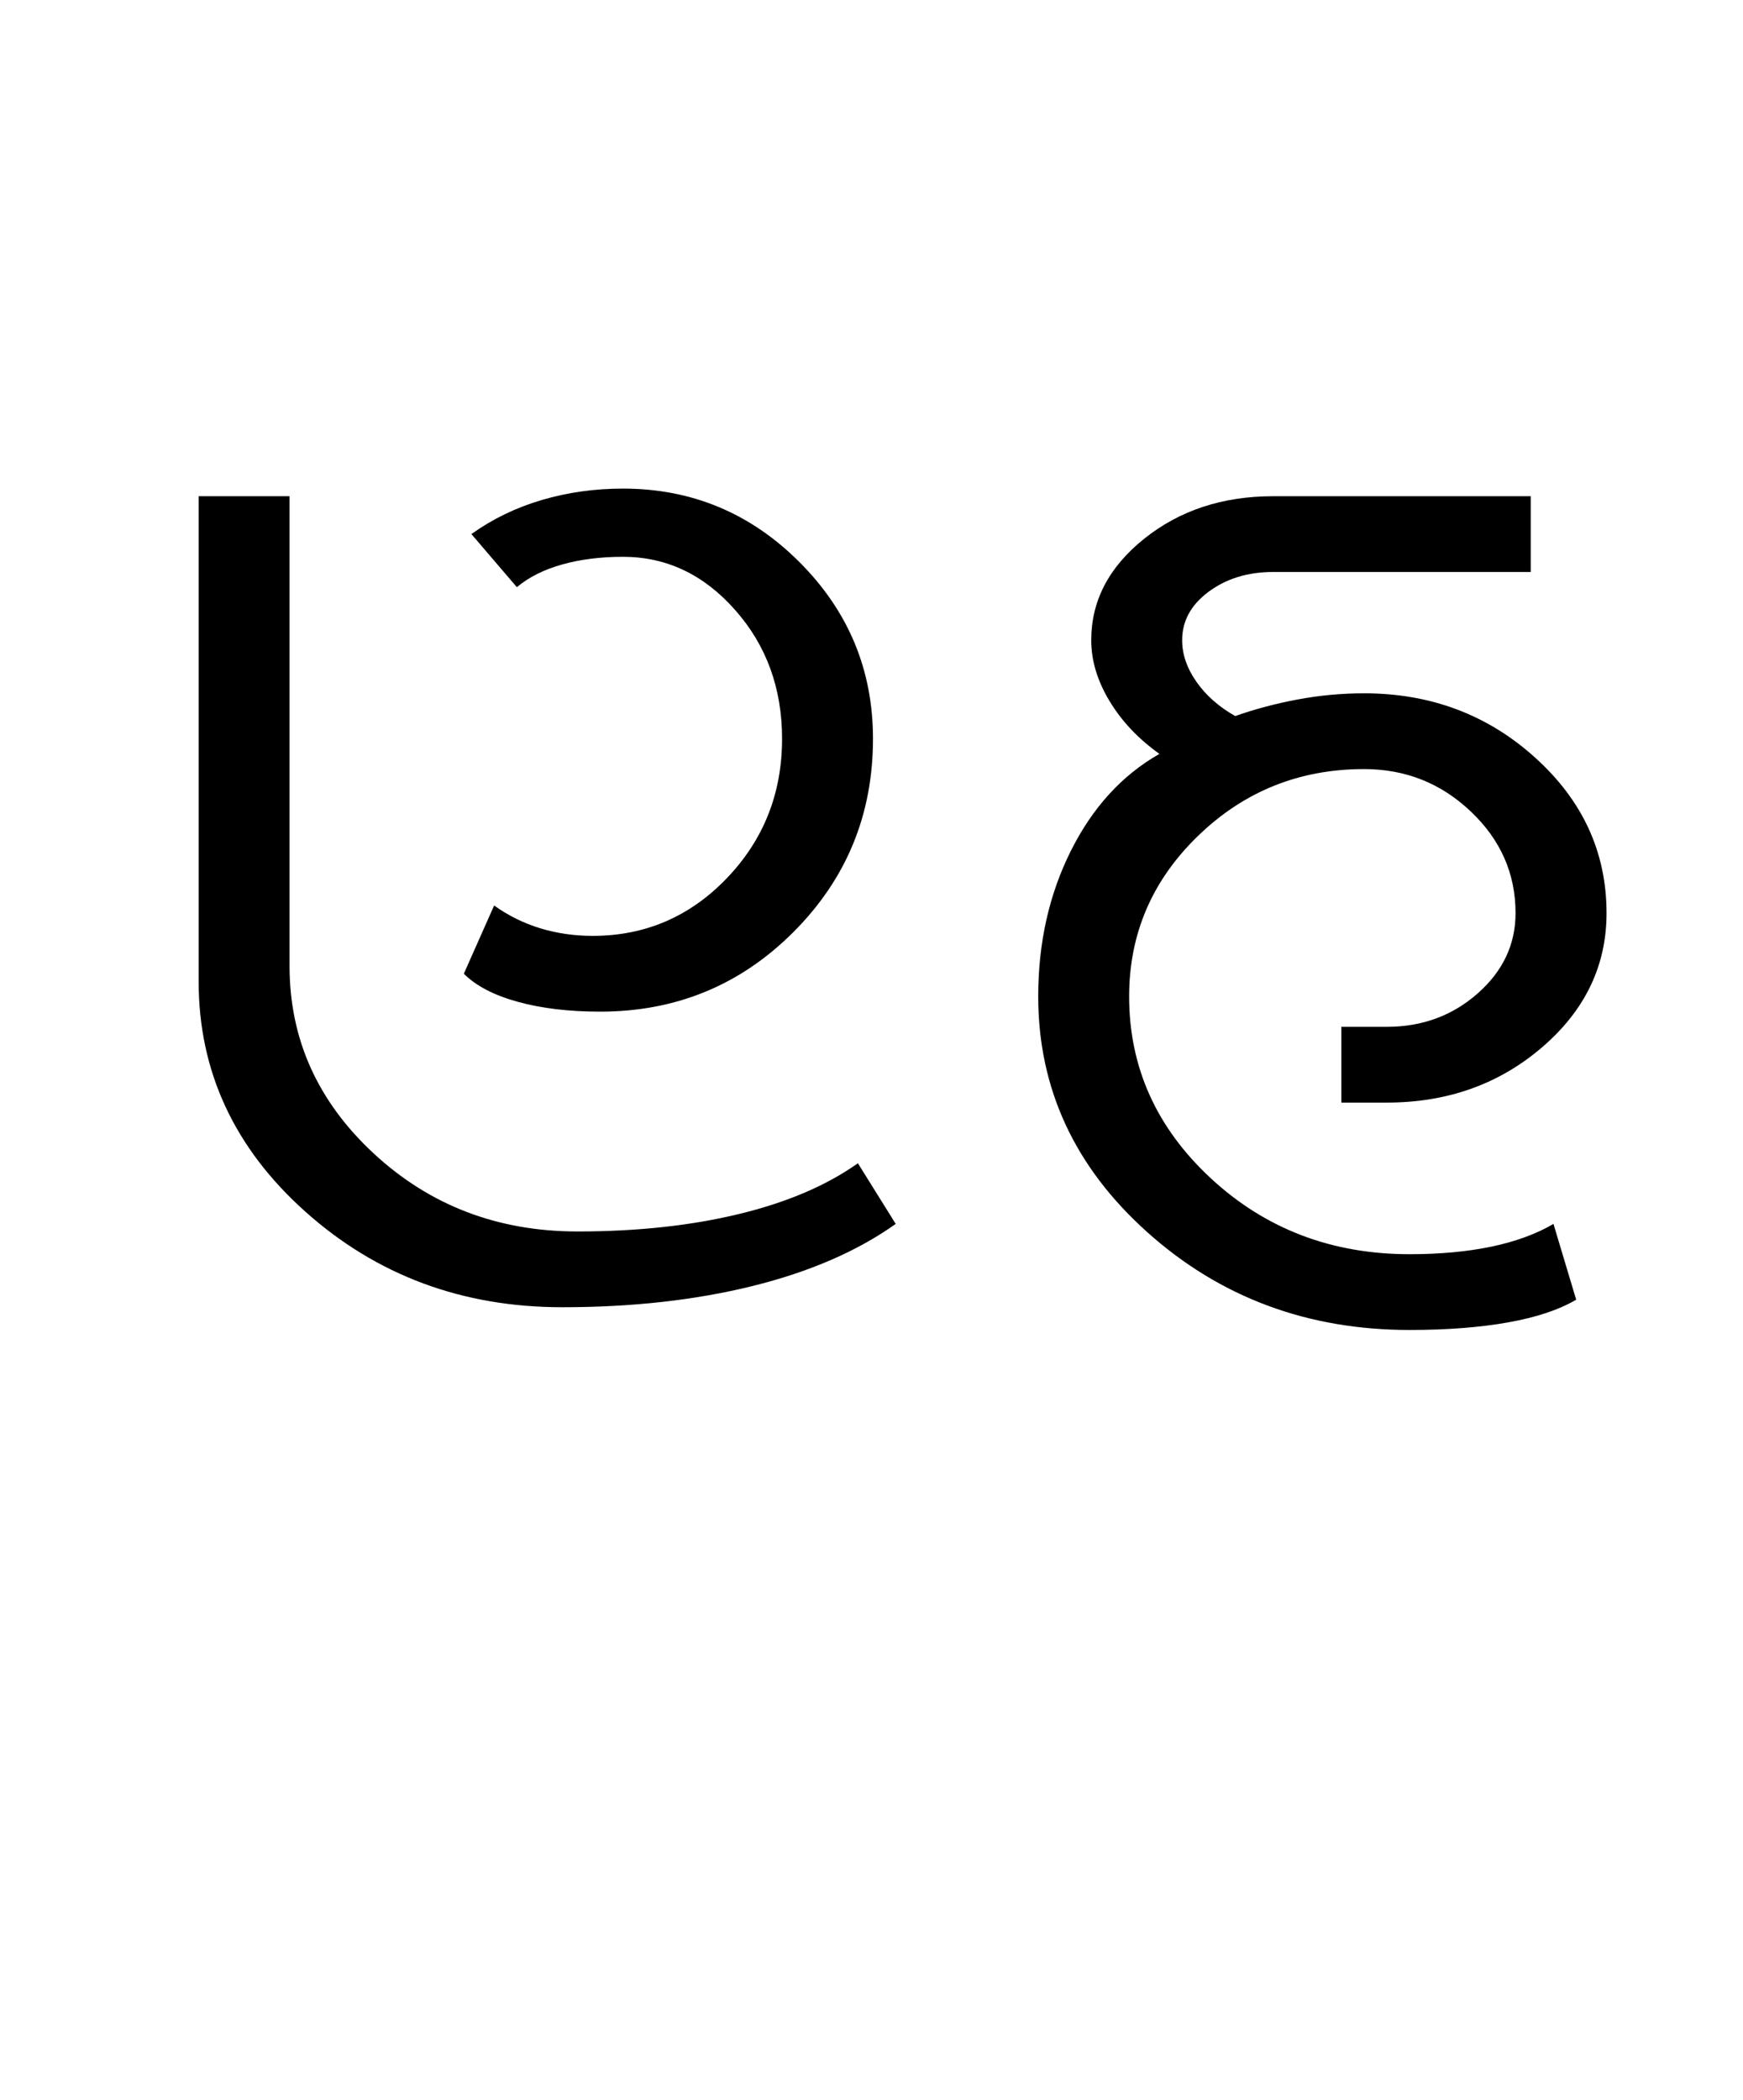 <?xml version="1.0" encoding="UTF-8"?>
<svg xmlns="http://www.w3.org/2000/svg" xmlns:xlink="http://www.w3.org/1999/xlink" width="353.461pt" height="425.75pt" viewBox="0 0 353.461 425.75" version="1.1">
<defs>
<g>
<symbol overflow="visible" id="glyph0-0">
<path style="stroke:none;" d="M 8.297 0 L 8.297 -170.562 L 75.297 -170.562 L 75.297 0 Z M 16.594 -8.297 L 67 -8.297 L 67 -162.266 L 16.594 -162.266 Z M 16.594 -8.297 "/>
</symbol>
<symbol overflow="visible" id="glyph0-1">
<path style="stroke:none;" d="M 165.641 -6.141 C 157.859 -0.609 148.176 3.586 136.594 6.453 C 125.02 9.316 112.164 10.75 98.031 10.75 C 77.75 10.75 60.383 4.297 45.938 -8.609 C 31.5 -21.516 24.281 -37.082 24.281 -55.312 L 24.281 -153.656 L 42.719 -153.656 L 42.719 -58.391 C 42.719 -43.641 48.398 -30.988 59.766 -20.438 C 71.141 -9.883 84.922 -4.609 101.109 -4.609 C 113.191 -4.609 124.098 -5.785 133.828 -8.141 C 143.566 -10.492 151.613 -13.926 157.969 -18.438 Z M 105.719 -49.172 C 99.363 -49.172 93.781 -49.836 88.969 -51.172 C 84.156 -52.504 80.52 -54.398 78.062 -56.859 L 84.203 -70.688 C 87.078 -68.633 90.203 -67.094 93.578 -66.062 C 96.961 -65.039 100.5 -64.531 104.188 -64.531 C 114.832 -64.531 123.895 -68.422 131.375 -76.203 C 138.852 -83.992 142.594 -93.422 142.594 -104.484 C 142.594 -114.734 139.414 -123.441 133.062 -130.609 C 126.719 -137.785 119.141 -141.375 110.328 -141.375 C 105.816 -141.375 101.719 -140.859 98.031 -139.828 C 94.344 -138.805 91.27 -137.27 88.812 -135.219 L 79.594 -145.984 C 83.895 -149.055 88.656 -151.359 93.875 -152.891 C 99.102 -154.43 104.586 -155.203 110.328 -155.203 C 124.266 -155.203 136.195 -150.234 146.125 -140.297 C 156.062 -130.359 161.031 -118.422 161.031 -104.484 C 161.031 -89.117 155.648 -76.055 144.891 -65.297 C 134.141 -54.547 121.082 -49.172 105.719 -49.172 Z M 105.719 -49.172 "/>
</symbol>
<symbol overflow="visible" id="glyph0-2">
<path style="stroke:none;" d="M 92.203 15.359 C 71.504 15.359 53.781 8.754 39.031 -4.453 C 24.281 -17.672 16.906 -33.602 16.906 -52.25 C 16.906 -63.102 19.109 -72.938 23.516 -81.75 C 27.922 -90.562 33.91 -97.117 41.484 -101.422 C 37.18 -104.492 33.801 -108.078 31.344 -112.172 C 28.883 -116.266 27.656 -120.363 27.656 -124.469 C 27.656 -132.457 31.238 -139.316 38.406 -145.047 C 45.582 -150.785 54.289 -153.656 64.531 -153.656 L 116.781 -153.656 L 116.781 -138.297 L 64.531 -138.297 C 59.414 -138.297 55.062 -136.961 51.469 -134.297 C 47.883 -131.641 46.094 -128.363 46.094 -124.469 C 46.094 -121.594 47.066 -118.77 49.016 -116 C 50.961 -113.238 53.578 -110.938 56.859 -109.094 C 60.953 -110.531 65.203 -111.656 69.609 -112.469 C 74.016 -113.289 78.473 -113.703 82.984 -113.703 C 96.504 -113.703 108.078 -109.348 117.703 -100.641 C 127.336 -91.941 132.156 -81.441 132.156 -69.141 C 132.156 -58.492 127.801 -49.43 119.094 -41.953 C 110.383 -34.473 99.883 -30.734 87.594 -30.734 L 78.375 -30.734 L 78.375 -46.094 L 87.594 -46.094 C 94.758 -46.094 100.898 -48.348 106.016 -52.859 C 111.141 -57.367 113.703 -62.797 113.703 -69.141 C 113.703 -77.141 110.68 -84.004 104.641 -89.734 C 98.598 -95.473 91.379 -98.344 82.984 -98.344 C 69.867 -98.344 58.648 -93.832 49.328 -84.812 C 40.004 -75.801 35.344 -64.945 35.344 -52.25 C 35.344 -37.906 40.875 -25.609 51.938 -15.359 C 63 -5.117 76.422 0 92.203 0 C 98.348 0 103.879 -0.508 108.797 -1.531 C 113.711 -2.562 117.91 -4.098 121.391 -6.141 L 126 9.219 C 122.52 11.27 117.91 12.805 112.172 13.828 C 106.43 14.848 99.773 15.359 92.203 15.359 Z M 92.203 15.359 "/>
</symbol>
</g>
</defs>
<g id="surface1">
<rect x="0" y="0" width="353.461" height="425.75" style="fill:rgb(100%,100%,100%);fill-opacity:1;stroke:none;"/>
<g style="fill:rgb(0%,0%,0%);fill-opacity:1;">
  <use xlink:href="#glyph0-1" x="16" y="254.25"/>
  <use xlink:href="#glyph0-2" x="193.633" y="254.25"/>
</g>
</g>
</svg>

